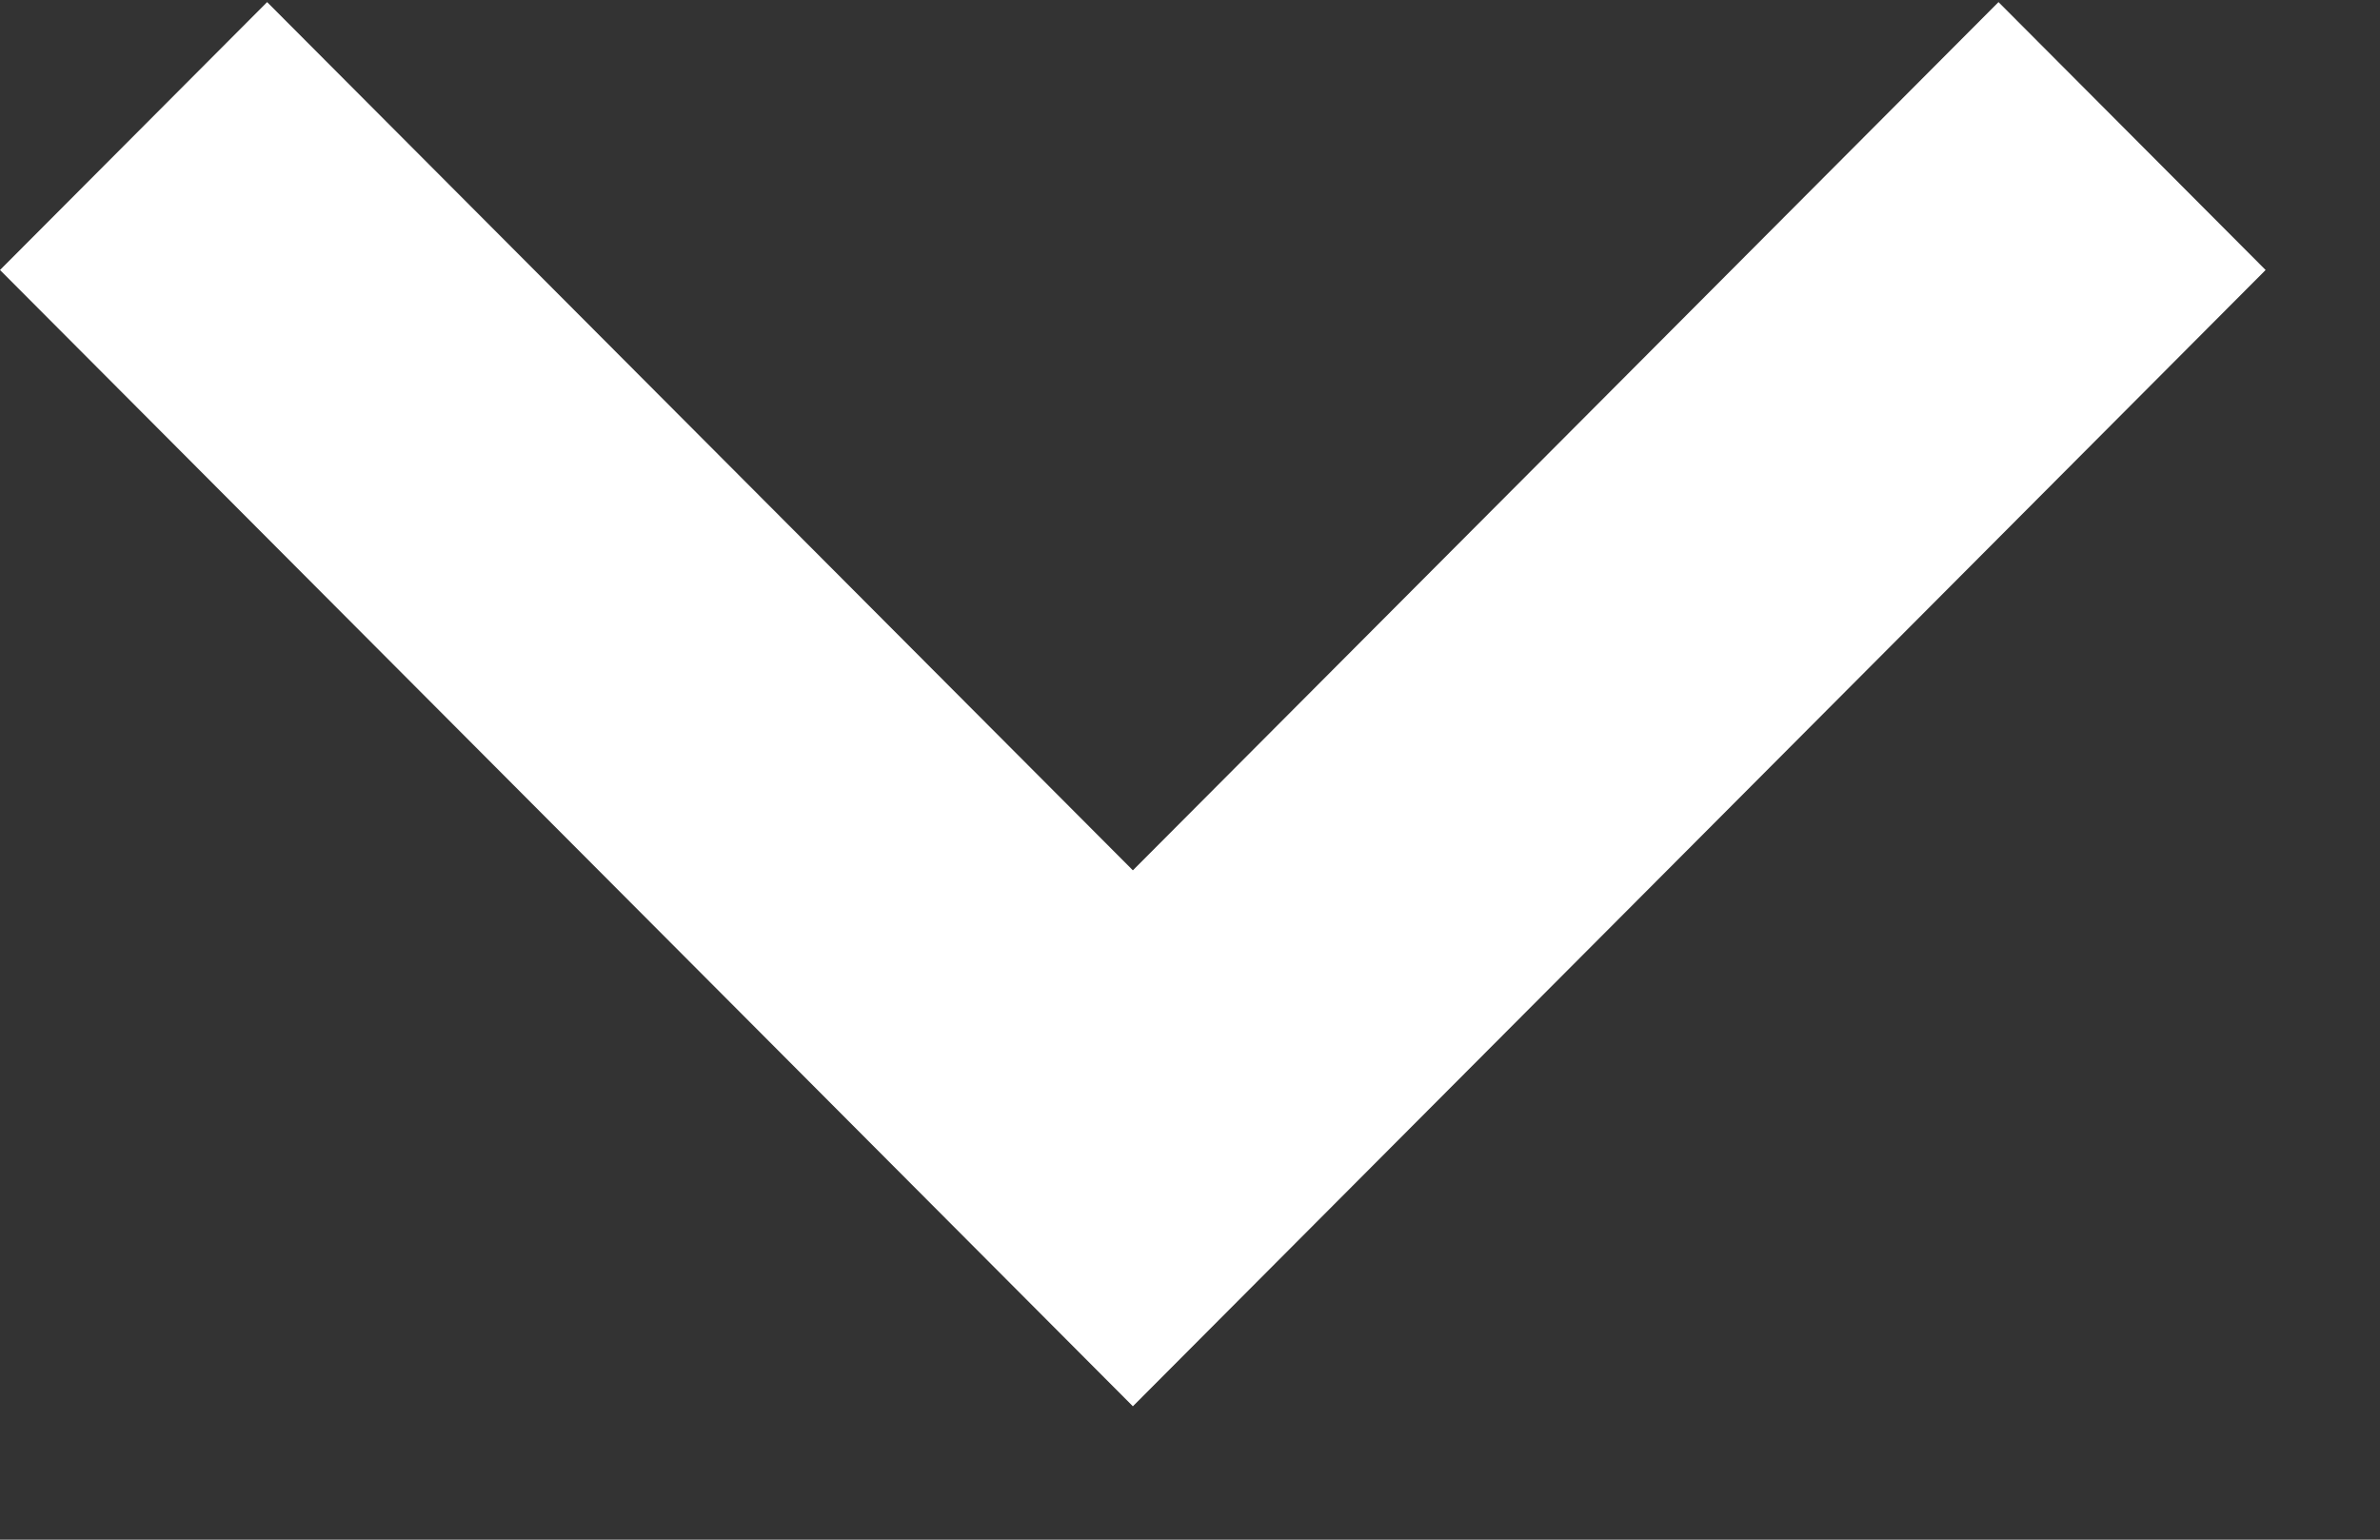 <svg width="17" height="11" viewBox="0 0 17 11" fill="none" xmlns="http://www.w3.org/2000/svg">
<rect x="0" y="0" width="17" height="11" fill="#333333" stroke="none"/>
<path d="M14.275 0.015L8.092 6.218L1.908 0.015L0 1.929L8.092 10.047L16.183 1.929L14.275 0.015Z" fill="white"/>
</svg>

